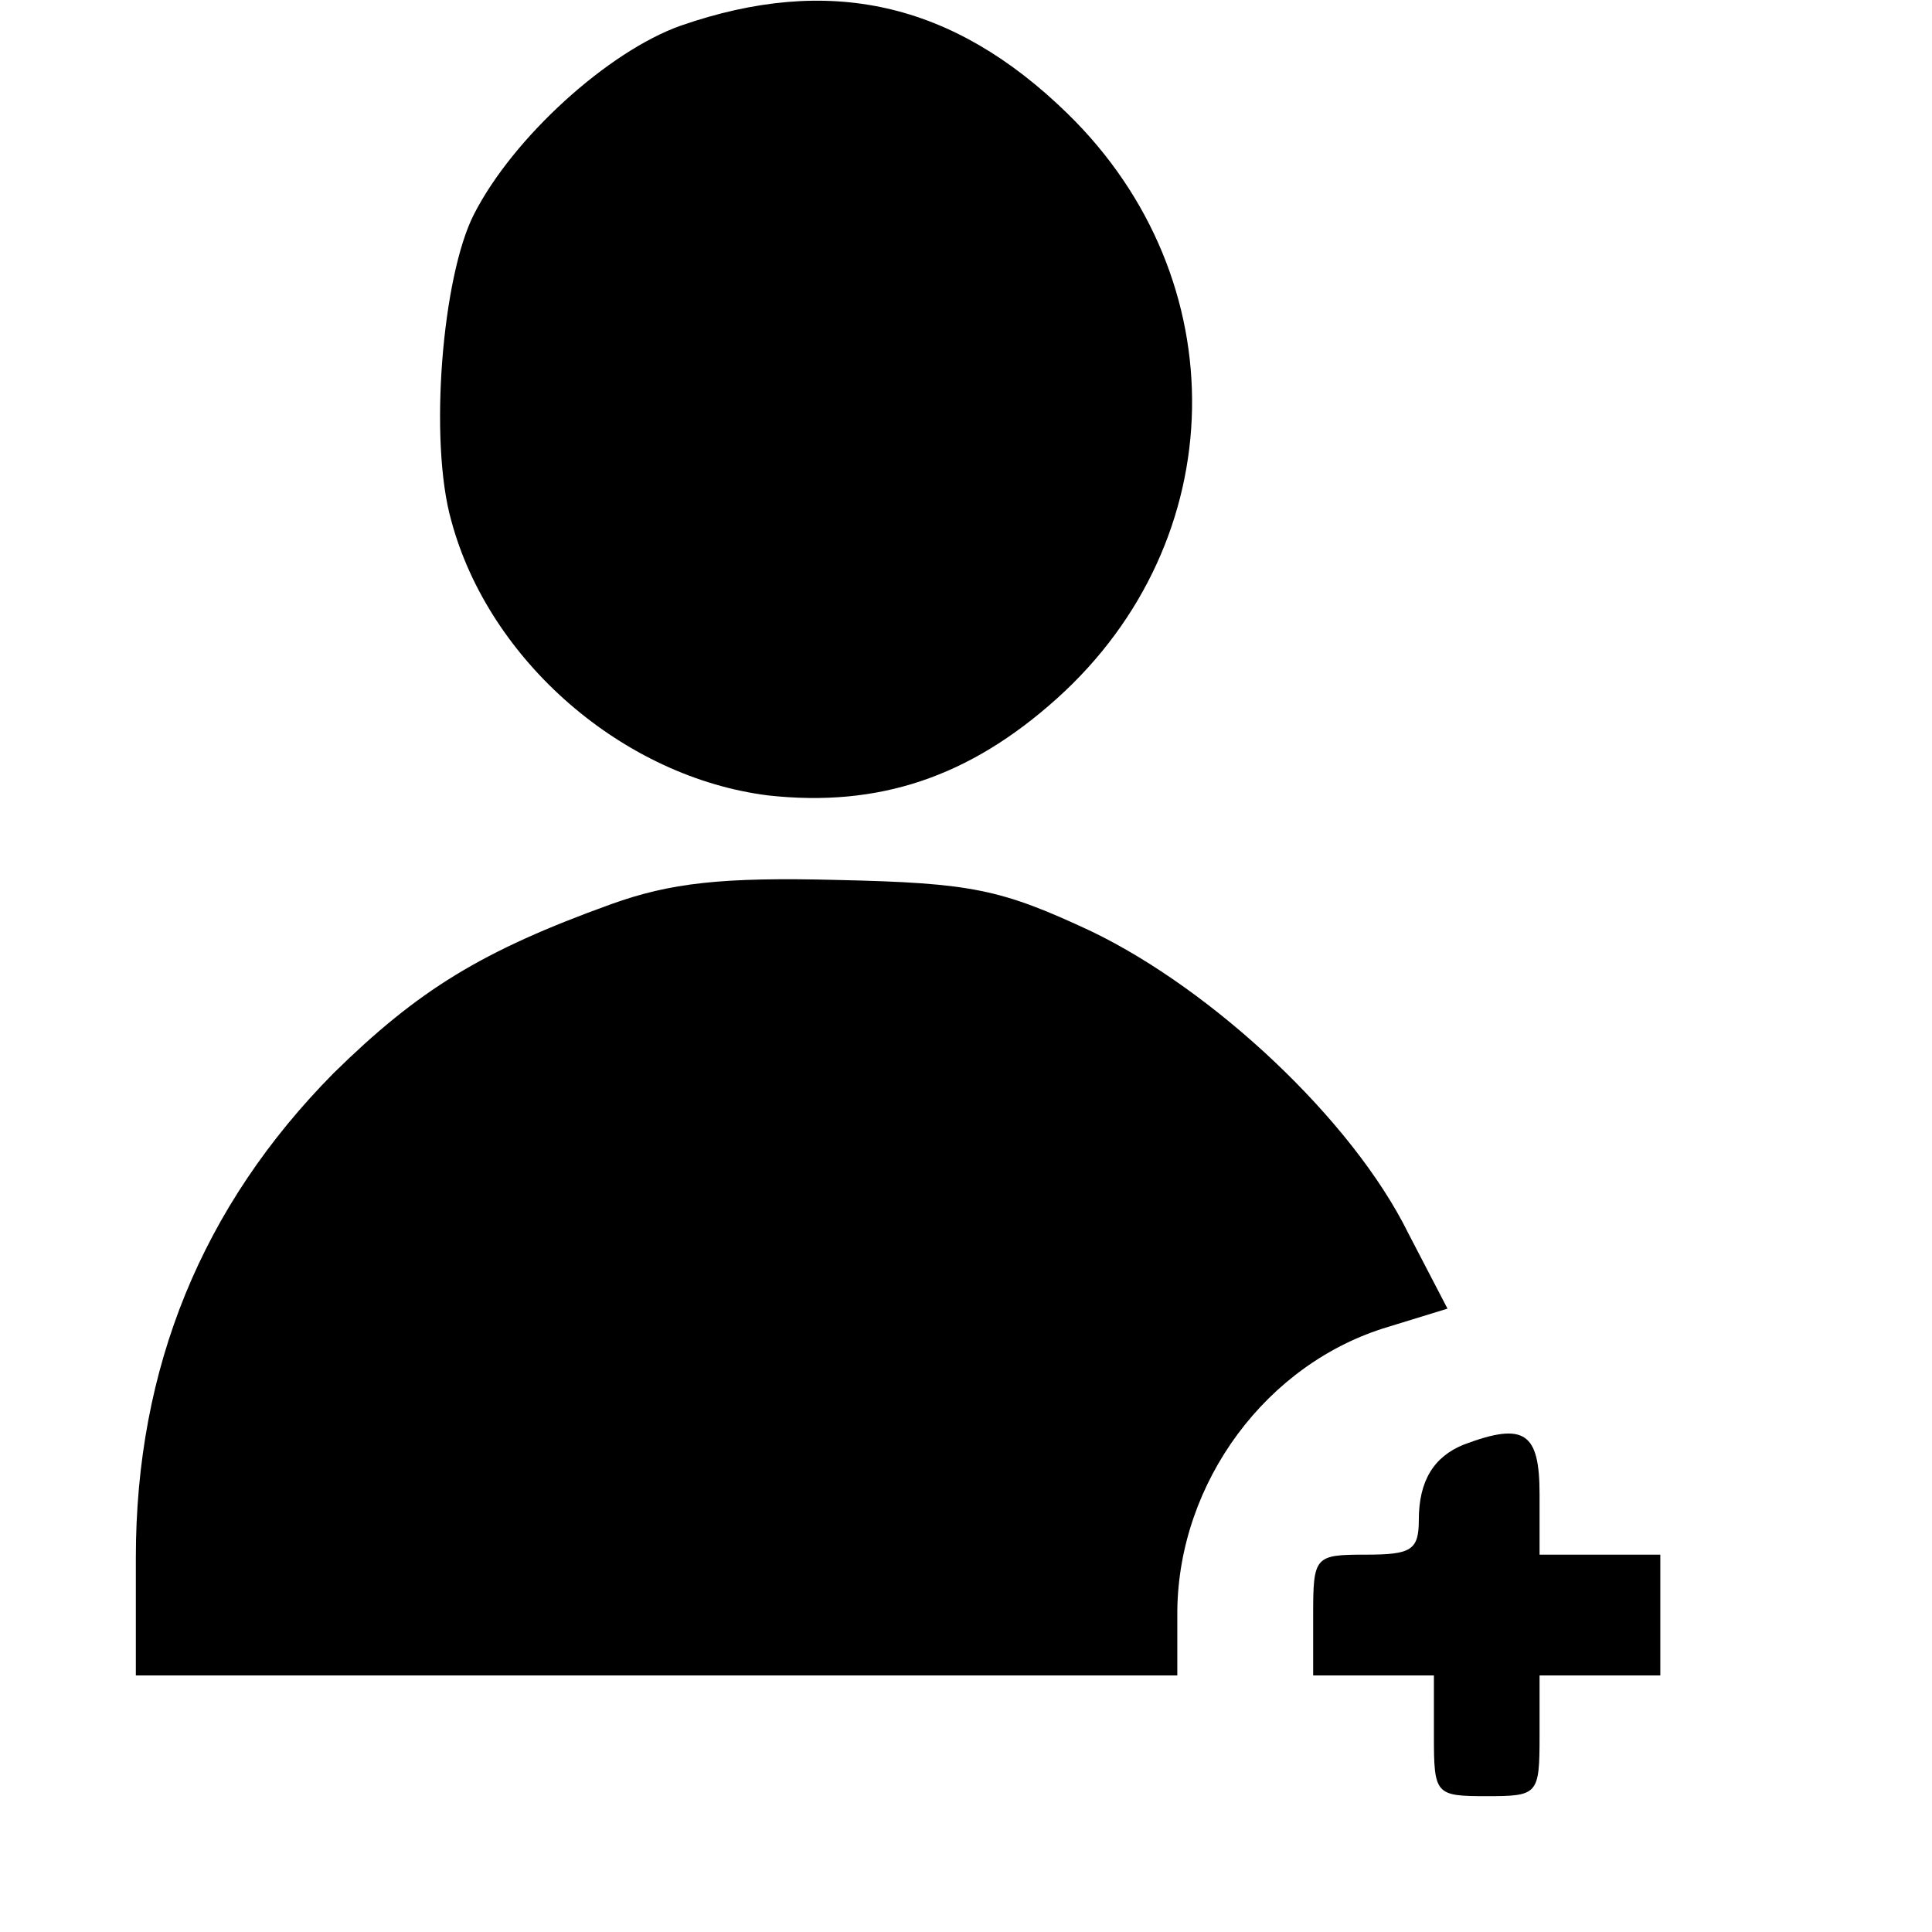 <?xml version="1.0" standalone="no"?>
<!DOCTYPE svg PUBLIC "-//W3C//DTD SVG 20010904//EN"
 "http://www.w3.org/TR/2001/REC-SVG-20010904/DTD/svg10.dtd">
<svg version="1.0" xmlns="http://www.w3.org/2000/svg"
 width="128pt" height="128pt" viewBox="0 0 128 128"
 preserveAspectRatio="xMidYMid meet">

<g transform="translate(0,128) scale(0.1,-0.1)"
fill="#000000" stroke="none">
<path d="M451 1263 c-48 -17 -111 -74 -137 -125 -21 -41 -30 -150 -15 -203 25
-93 114 -170 210 -182 73 -8 133 12 191 64 117 105 120 278 7 388 -76 74 -158
92 -256 58z"/>
<path d="M405 681 c-86 -31 -128 -57 -184 -112 -87 -88 -131 -195 -131 -321
l0 -78 345 0 345 0 0 43 c1 85 59 164 140 188 l39 12 -26 50 c-37 75 -129 161
-210 200 -60 28 -79 32 -168 34 -77 2 -111 -2 -150 -16z"/>
<path d="M970 323 c-20 -8 -30 -24 -30 -50 0 -20 -5 -23 -35 -23 -34 0 -35 -1
-35 -40 l0 -40 40 0 40 0 0 -40 c0 -39 1 -40 35 -40 34 0 35 1 35 40 l0 40 40
0 40 0 0 40 0 40 -40 0 -40 0 0 40 c0 41 -10 48 -50 33z"/>
</g>
</svg>
